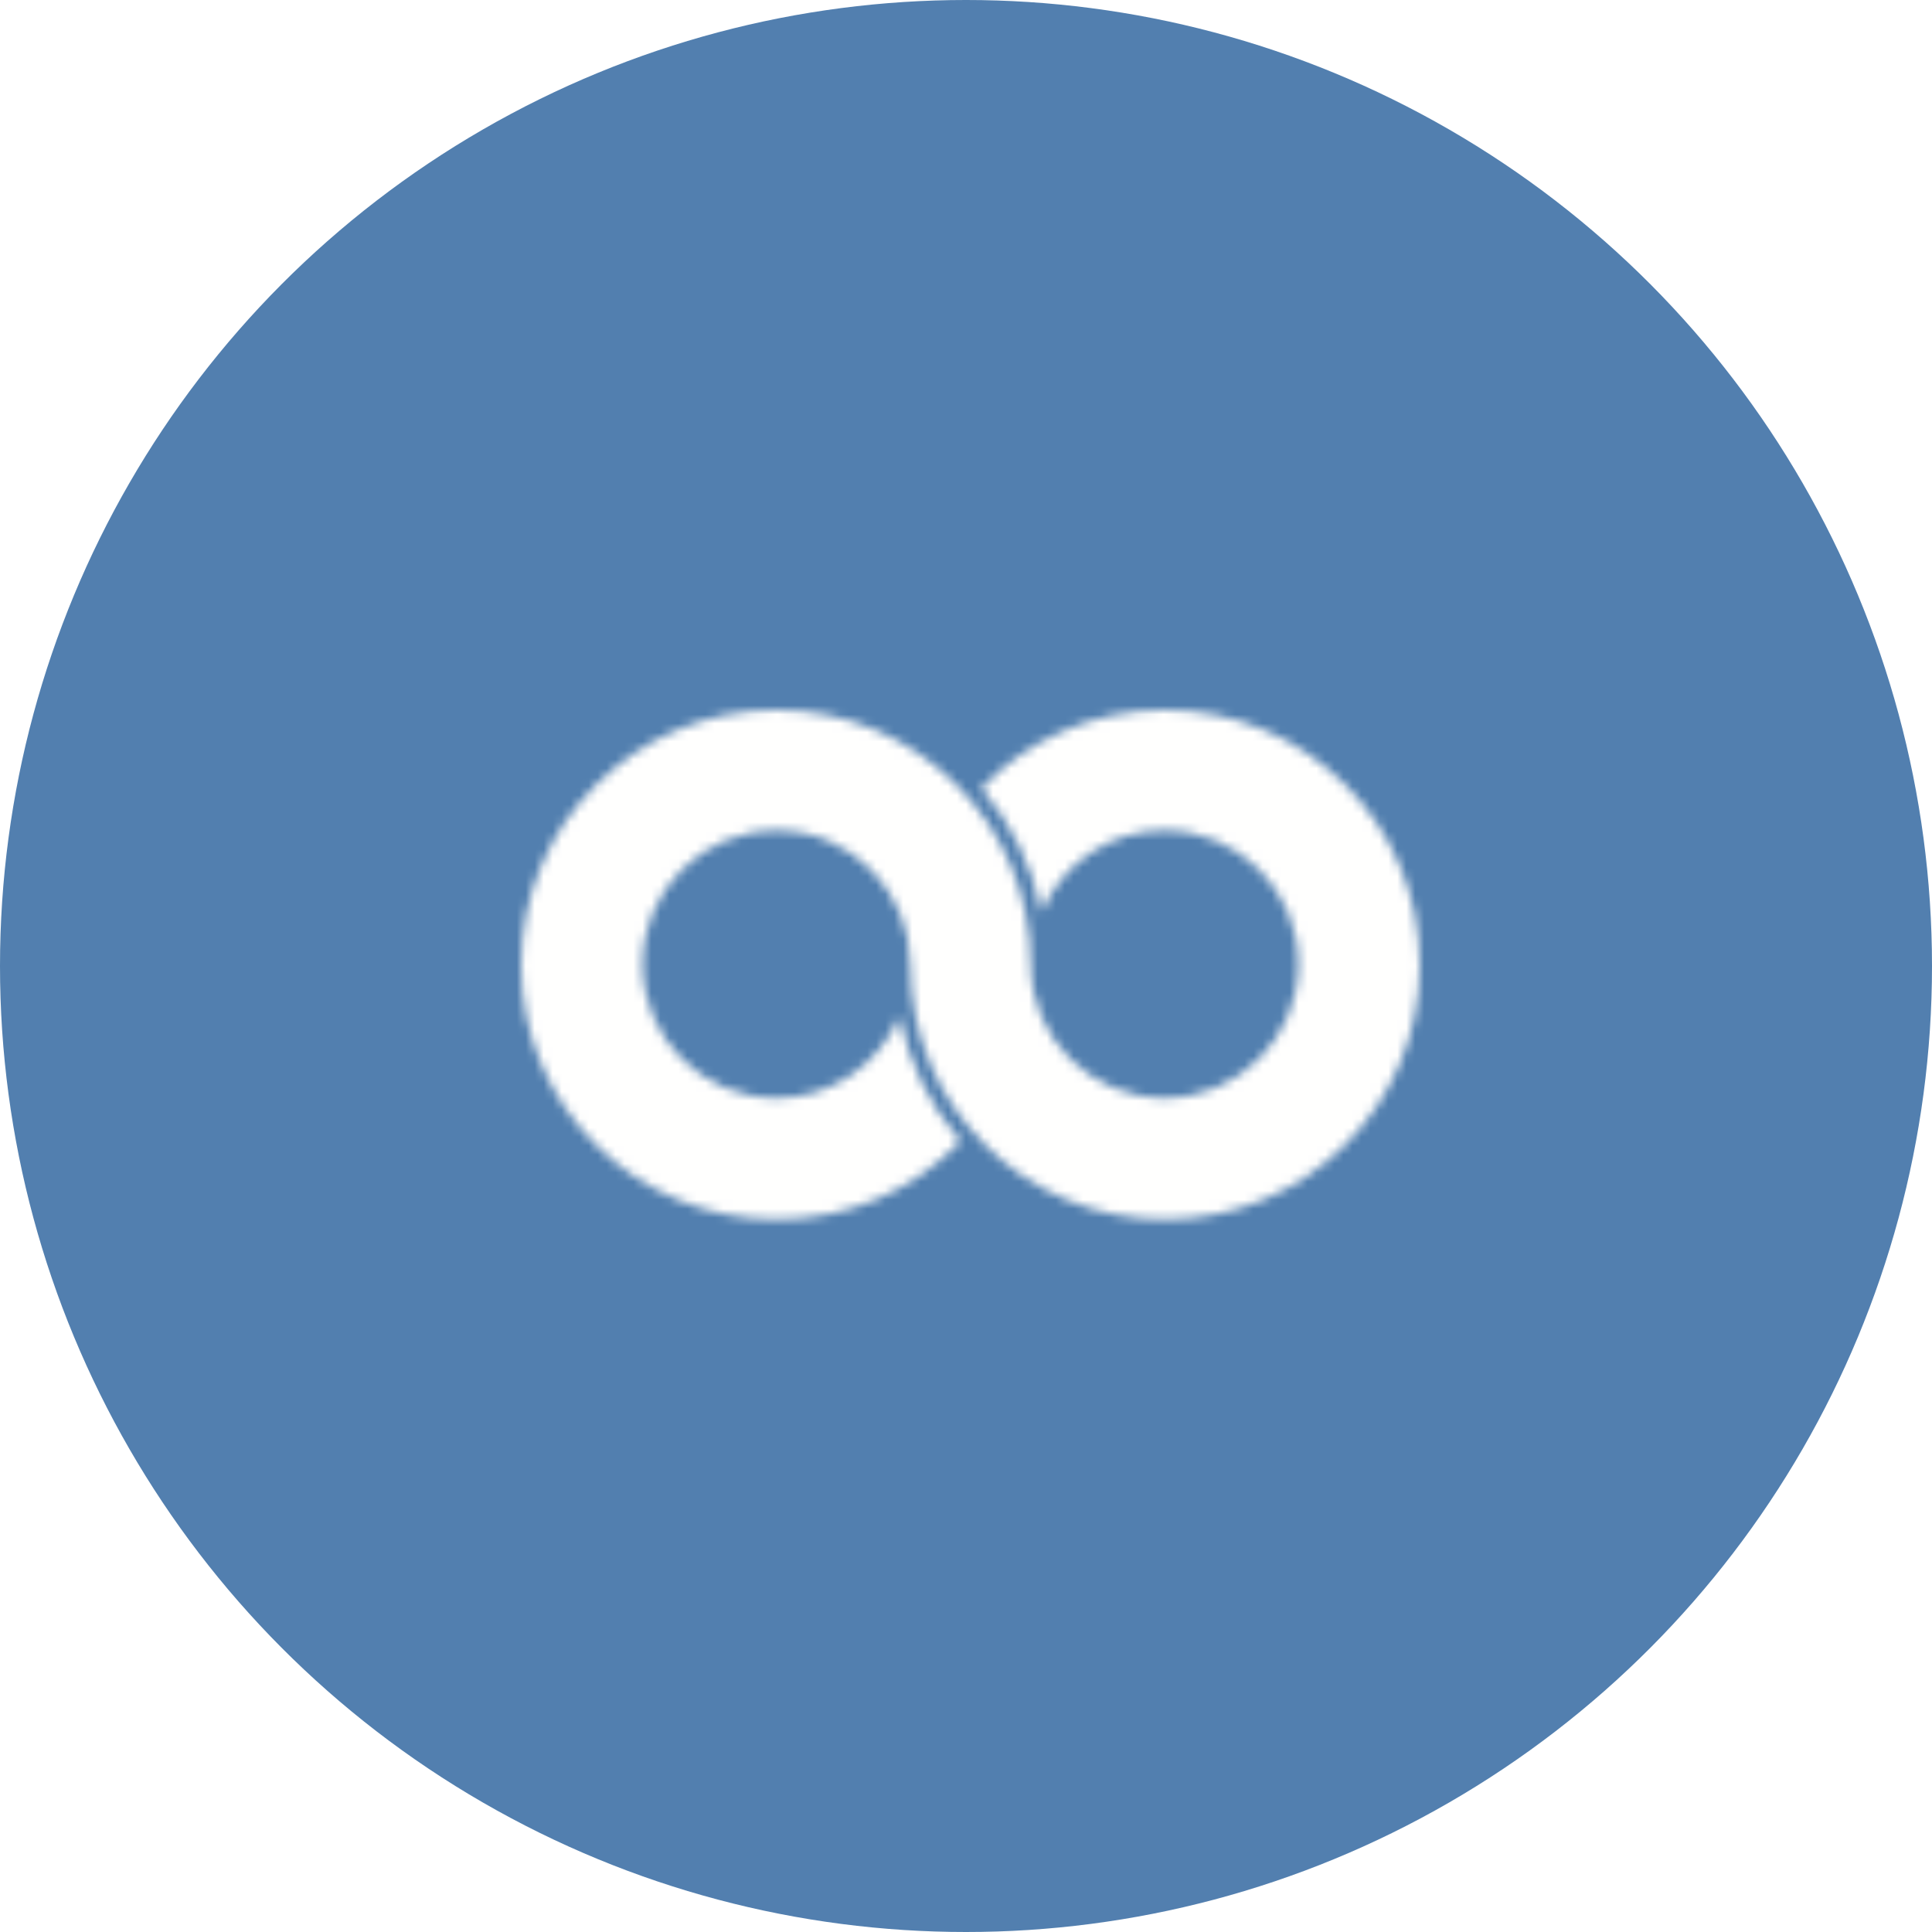<?xml version="1.0" encoding="utf-8"?>
<!-- Generator: Adobe Illustrator 27.1.1, SVG Export Plug-In . SVG Version: 6.00 Build 0)  -->
<svg version="1.1" id="Layer_1" xmlns="http://www.w3.org/2000/svg" xmlns:xlink="http://www.w3.org/1999/xlink" x="0px" y="0px"
	 viewBox="0 0 215 215" style="enable-background:new 0 0 215 215;" xml:space="preserve">
<style type="text/css">
	.st0{fill:#527FAF;}
	.st1{filter:url(#Adobe_OpacityMaskFilter);}
	.st2{fill-rule:evenodd;clip-rule:evenodd;fill:#FFFFFF;}
	.st3{mask:url(#mask-2_00000018203999756166376160000006669070237632961976_);fill-rule:evenodd;clip-rule:evenodd;fill:#FFFFFE;}
</style>
<g id="Page-1">
	<g id="portal-logo">
		<circle id="Oval" class="st0" cx="107.5" cy="107.5" r="107.5"/>
		<g id="logo" transform="translate(58, 79)">
			<g id="Clip-2">
			</g>
			<defs>
				<filter id="Adobe_OpacityMaskFilter" filterUnits="userSpaceOnUse" x="-5" y="-5" width="110" height="66.7">
					<feColorMatrix  type="matrix" values="1 0 0 0 0  0 1 0 0 0  0 0 1 0 0  0 0 0 1 0"/>
				</filter>
			</defs>
			
				<mask maskUnits="userSpaceOnUse" x="-5" y="-5" width="110" height="66.7" id="mask-2_00000018203999756166376160000006669070237632961976_">
				<g class="st1">
					<path id="path-1_00000131363191865879578870000013253091159103486094_" class="st2" d="M51.2,8.7c3.3,3.9,5.7,8.6,6.7,13.8
						c2.3-5.4,7.6-9.1,13.7-9.1c8.2,0,14.9,6.7,14.9,14.9c0,8.2-6.7,14.9-14.9,14.9c-8.2,0-14.9-6.7-14.9-14.9
						C56.7,12.7,44,0,28.4,0S0,12.7,0,28.4C0,44,12.7,56.7,28.4,56.7c8.1,0,15.3-3.3,20.5-8.7c-3.4-3.9-5.7-8.6-6.8-13.9
						c-2.3,5.4-7.6,9.1-13.7,9.1c-8.2,0-14.9-6.7-14.9-14.9c0-8.2,6.7-14.9,14.9-14.9c8.6,0,14.9,7.1,14.9,14.9
						C43.3,44,56,56.7,71.6,56.7C87.3,56.7,100,44,100,28.4C100,12.7,87.3,0,71.6,0C63.6,0,56.3,3.4,51.2,8.7z"/>
				</g>
			</mask>
			<polygon id="Fill-1" class="st3" points="-5,61.7 105,61.7 105,-5 -5,-5 			"/>
		</g>
	</g>
</g>
</svg>
